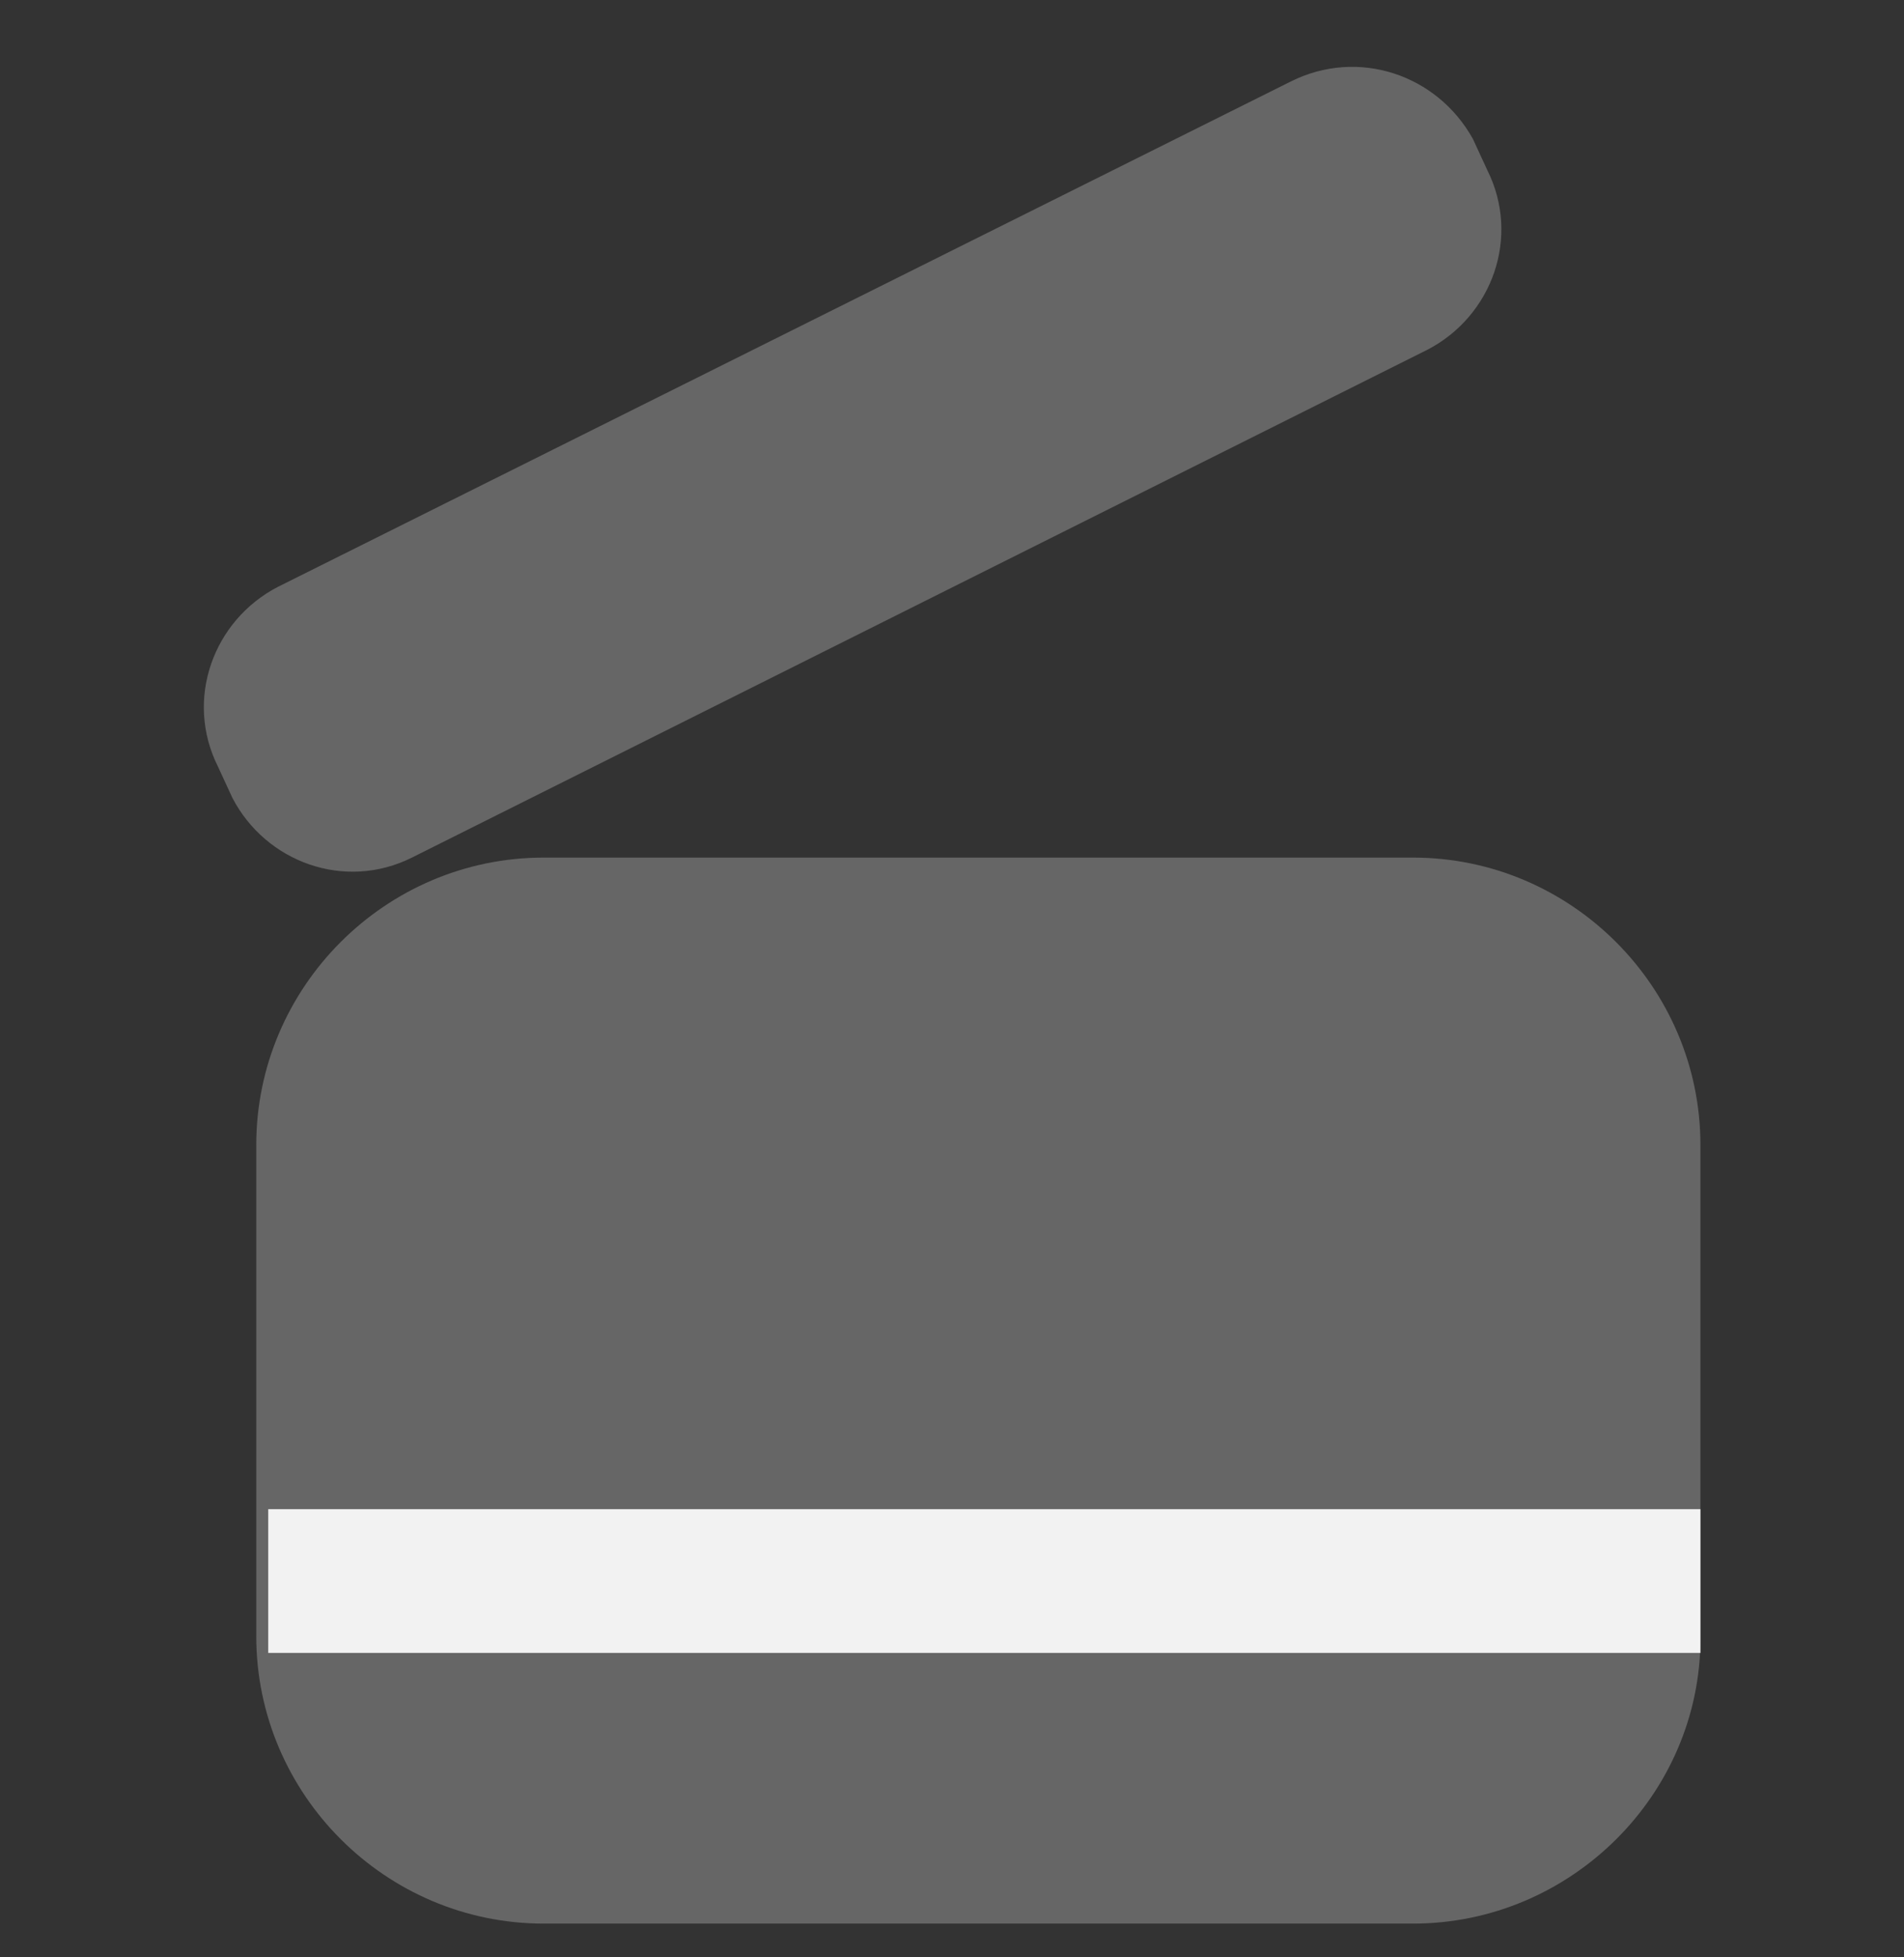 <?xml version="1.0" encoding="utf-8"?>
<!-- Generator: Adobe Illustrator 18.1.1, SVG Export Plug-In . SVG Version: 6.00 Build 0)  -->
<svg version="1.1" id="Layer_1" xmlns="http://www.w3.org/2000/svg" xmlns:xlink="http://www.w3.org/1999/xlink" x="0px" y="0px"
	 viewBox="0 0 79.5 81.7" enable-background="new 0 0 79.5 81.7" xml:space="preserve">
<rect x="0" y="0" width="79.5" height="81.7" fill="#333333" stroke="none"/>
<path fill="#666666" d="M59,80.3H22.7c-6.6,0-12-5.4-12-12V47.8c0-6.6,5.4-12,12-12H59c6.6,0,12,5.4,12,12v20.6
	C71,74.9,65.6,80.3,59,80.3z"/>
<path fill="#666666" d="M53.9,3.4L11.6,24.5c-2.7,1.4-3.9,4.7-2.5,7.5l0.6,1.3c1.4,2.7,4.7,3.9,7.5,2.5l42.4-21.2
	c2.7-1.4,3.9-4.7,2.5-7.5l-0.6-1.3C60,3.1,56.7,2,53.9,3.4z"/>
<polygon fill="#F2F2F2" points="11.2,63 71,63 71,69 11.2,69 "/>
</svg>
